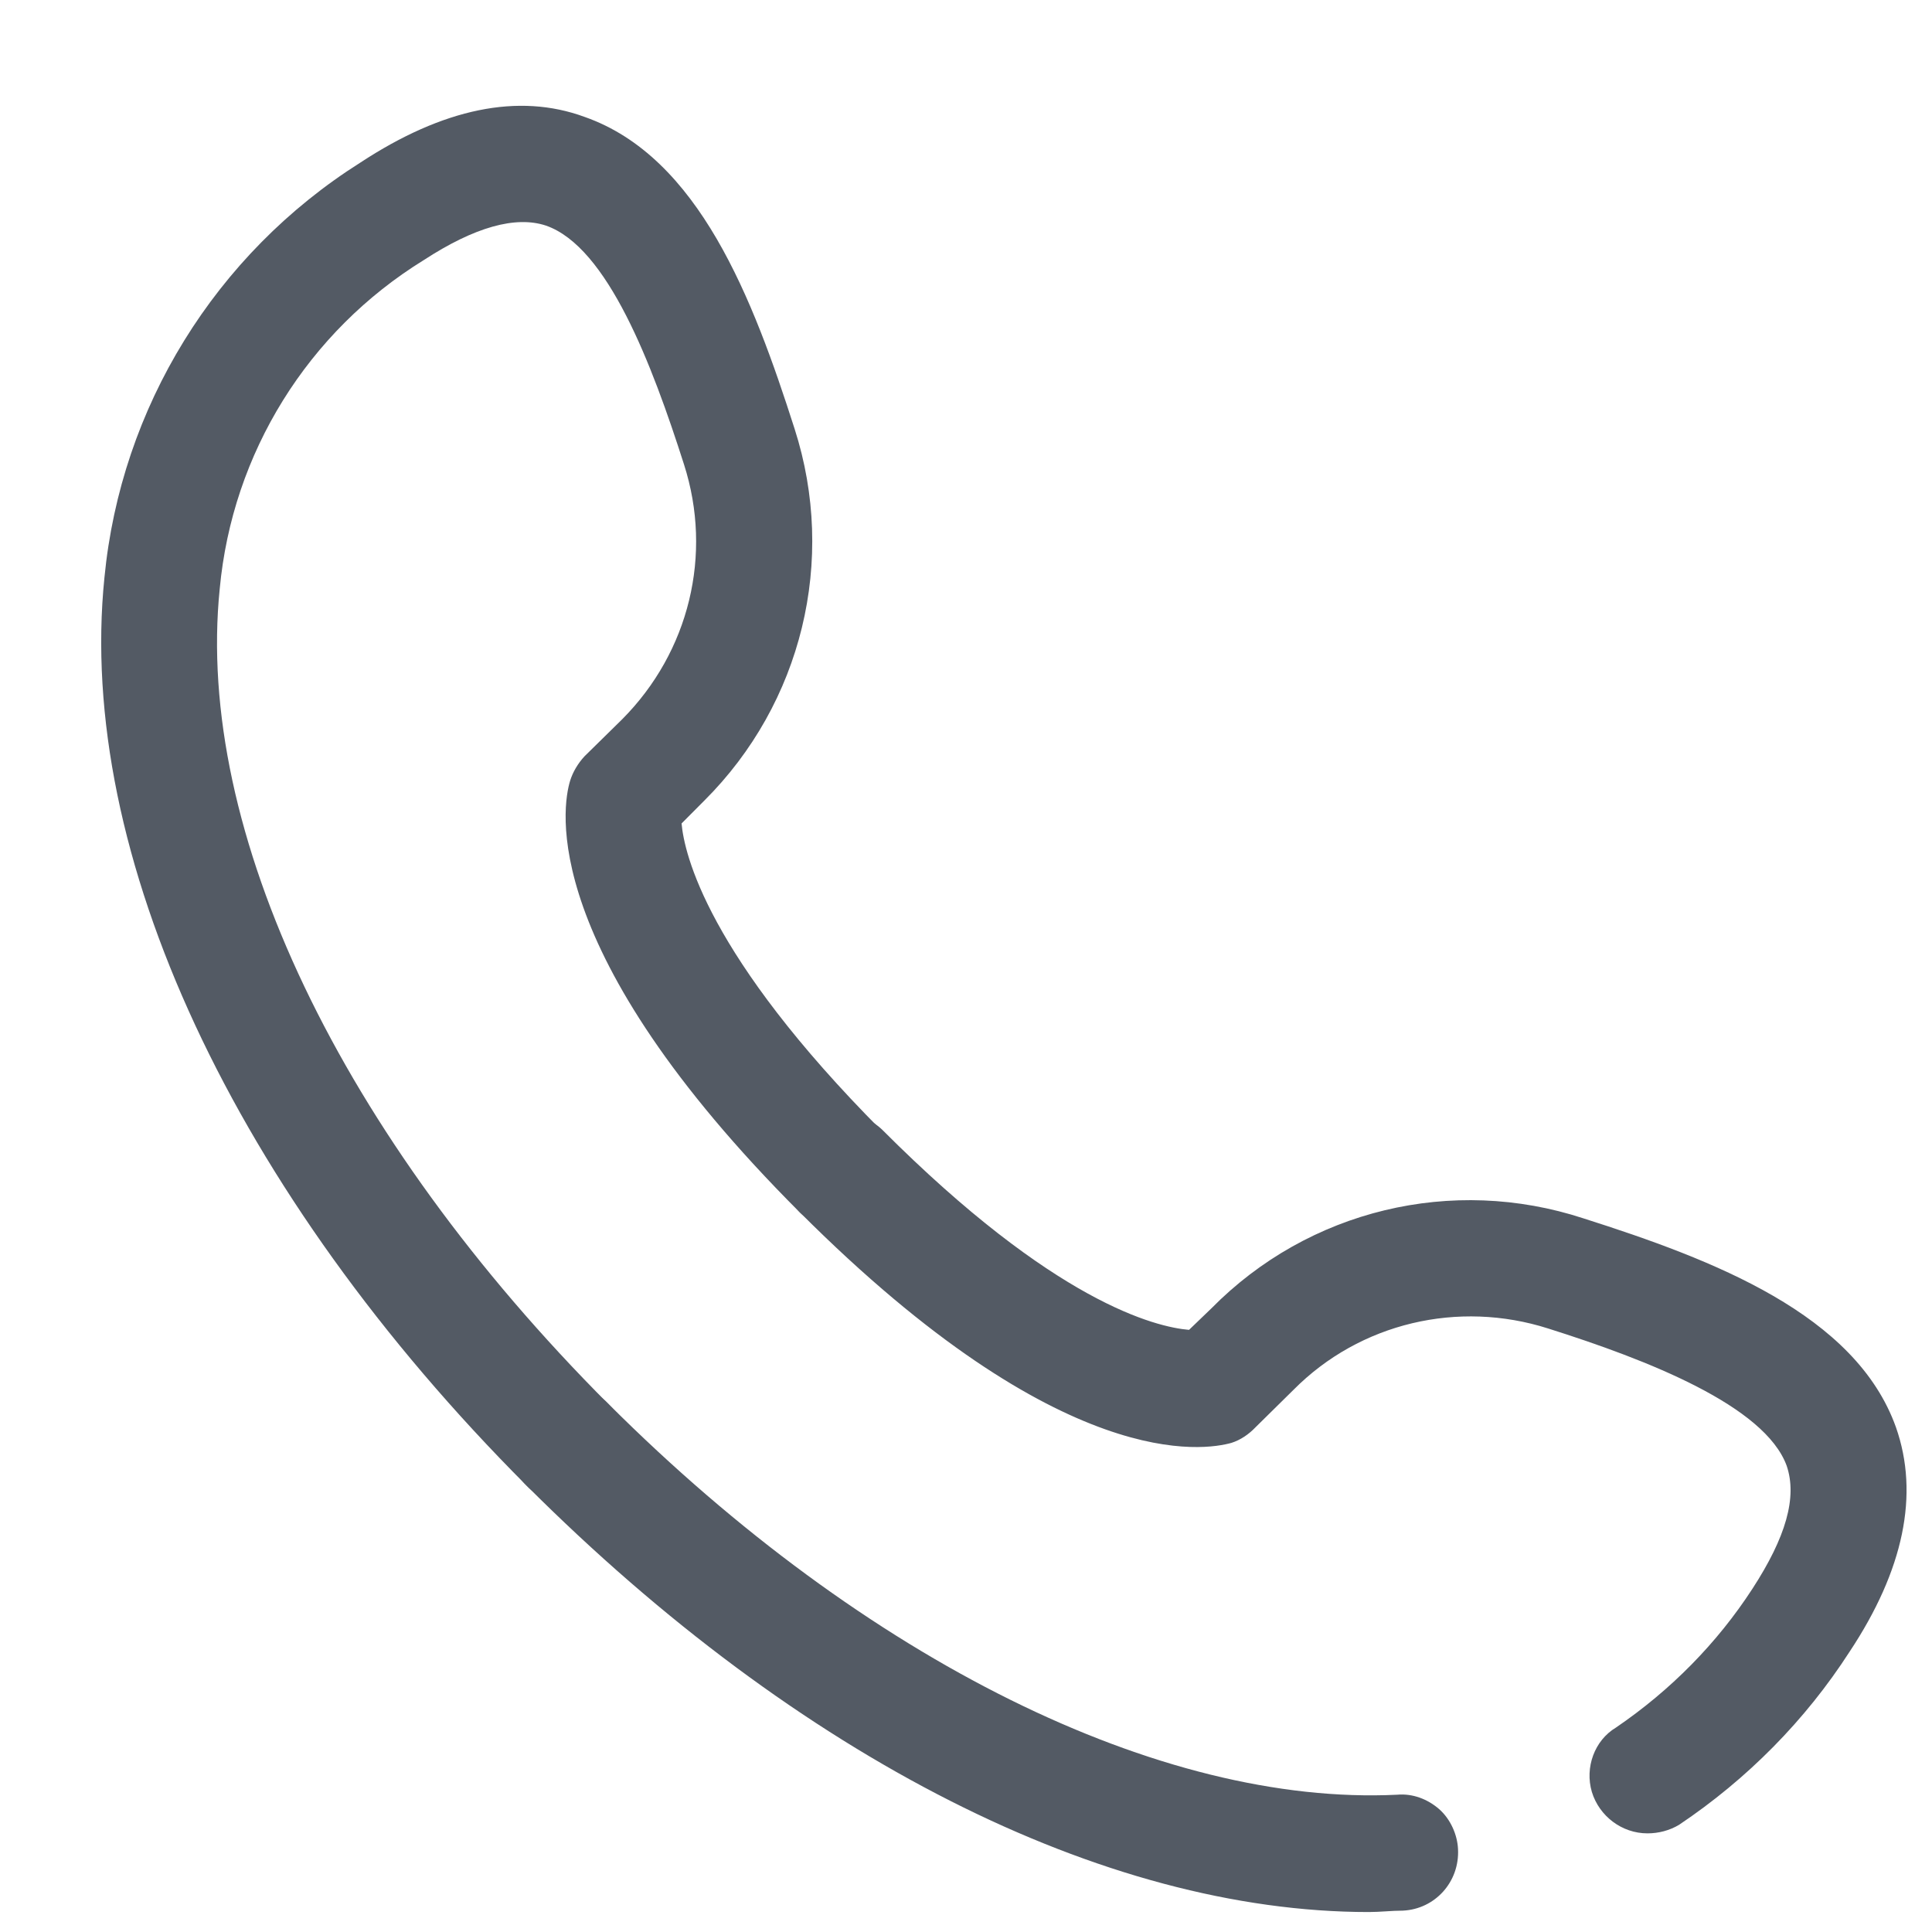<svg width="18" height="18" viewBox="0 0 18 18" fill="none" xmlns="http://www.w3.org/2000/svg">
<path d="M15.349 17.081C15.111 17.081 14.9 16.921 14.831 16.695C14.764 16.468 14.855 16.215 15.056 16.095C15.565 15.748 15.998 15.309 16.327 14.802C16.639 14.322 16.746 13.95 16.646 13.656C16.442 13.097 15.351 12.67 14.423 12.377C13.588 12.111 12.671 12.323 12.05 12.95L11.698 13.297C11.635 13.363 11.558 13.416 11.473 13.443C11.231 13.51 9.907 13.75 7.455 11.298C7.243 11.084 7.241 10.737 7.453 10.537C7.664 10.324 8.008 10.325 8.218 10.524C9.827 12.137 10.769 12.364 11.078 12.39L11.286 12.19C12.192 11.271 13.53 10.951 14.752 11.351C15.965 11.737 17.288 12.244 17.664 13.297C17.884 13.923 17.736 14.629 17.232 15.389C16.82 16.028 16.279 16.575 15.644 17.001C15.556 17.054 15.453 17.081 15.349 17.081ZM12.753 17.814C10.28 17.814 7.441 16.375 4.907 13.842C4.767 13.709 4.709 13.51 4.759 13.323C4.809 13.123 4.956 12.977 5.146 12.937C5.334 12.883 5.536 12.937 5.672 13.083C8.062 15.469 10.812 16.828 13.017 16.721C13.16 16.708 13.3 16.761 13.408 16.855C13.514 16.948 13.578 17.094 13.584 17.227C13.6 17.534 13.369 17.787 13.07 17.801C12.965 17.801 12.86 17.814 12.753 17.814Z" fill="#535A64"/>
<path d="M5.289 14.002C5.146 14.002 5.008 13.949 4.907 13.842C2.181 11.111 0.71 7.953 0.973 5.381C1.126 3.795 2.007 2.368 3.357 1.515C4.127 1.009 4.831 0.863 5.446 1.089C6.511 1.462 7.015 2.782 7.403 3.995C7.797 5.221 7.471 6.553 6.562 7.459L6.35 7.672C6.375 7.952 6.586 8.898 8.217 10.537C8.421 10.737 8.418 11.084 8.21 11.284C8.001 11.497 7.664 11.497 7.453 11.297C5.001 8.845 5.238 7.513 5.312 7.273C5.337 7.193 5.384 7.113 5.446 7.046L5.798 6.7C6.421 6.073 6.642 5.167 6.373 4.328C6.075 3.395 5.661 2.302 5.087 2.102C4.804 2.008 4.422 2.115 3.95 2.422C2.869 3.088 2.164 4.221 2.047 5.487C1.818 7.739 3.17 10.578 5.67 13.083C5.824 13.23 5.87 13.47 5.786 13.669C5.704 13.869 5.506 14.002 5.288 14.002H5.289Z" fill="#535A64"/>
</svg>
